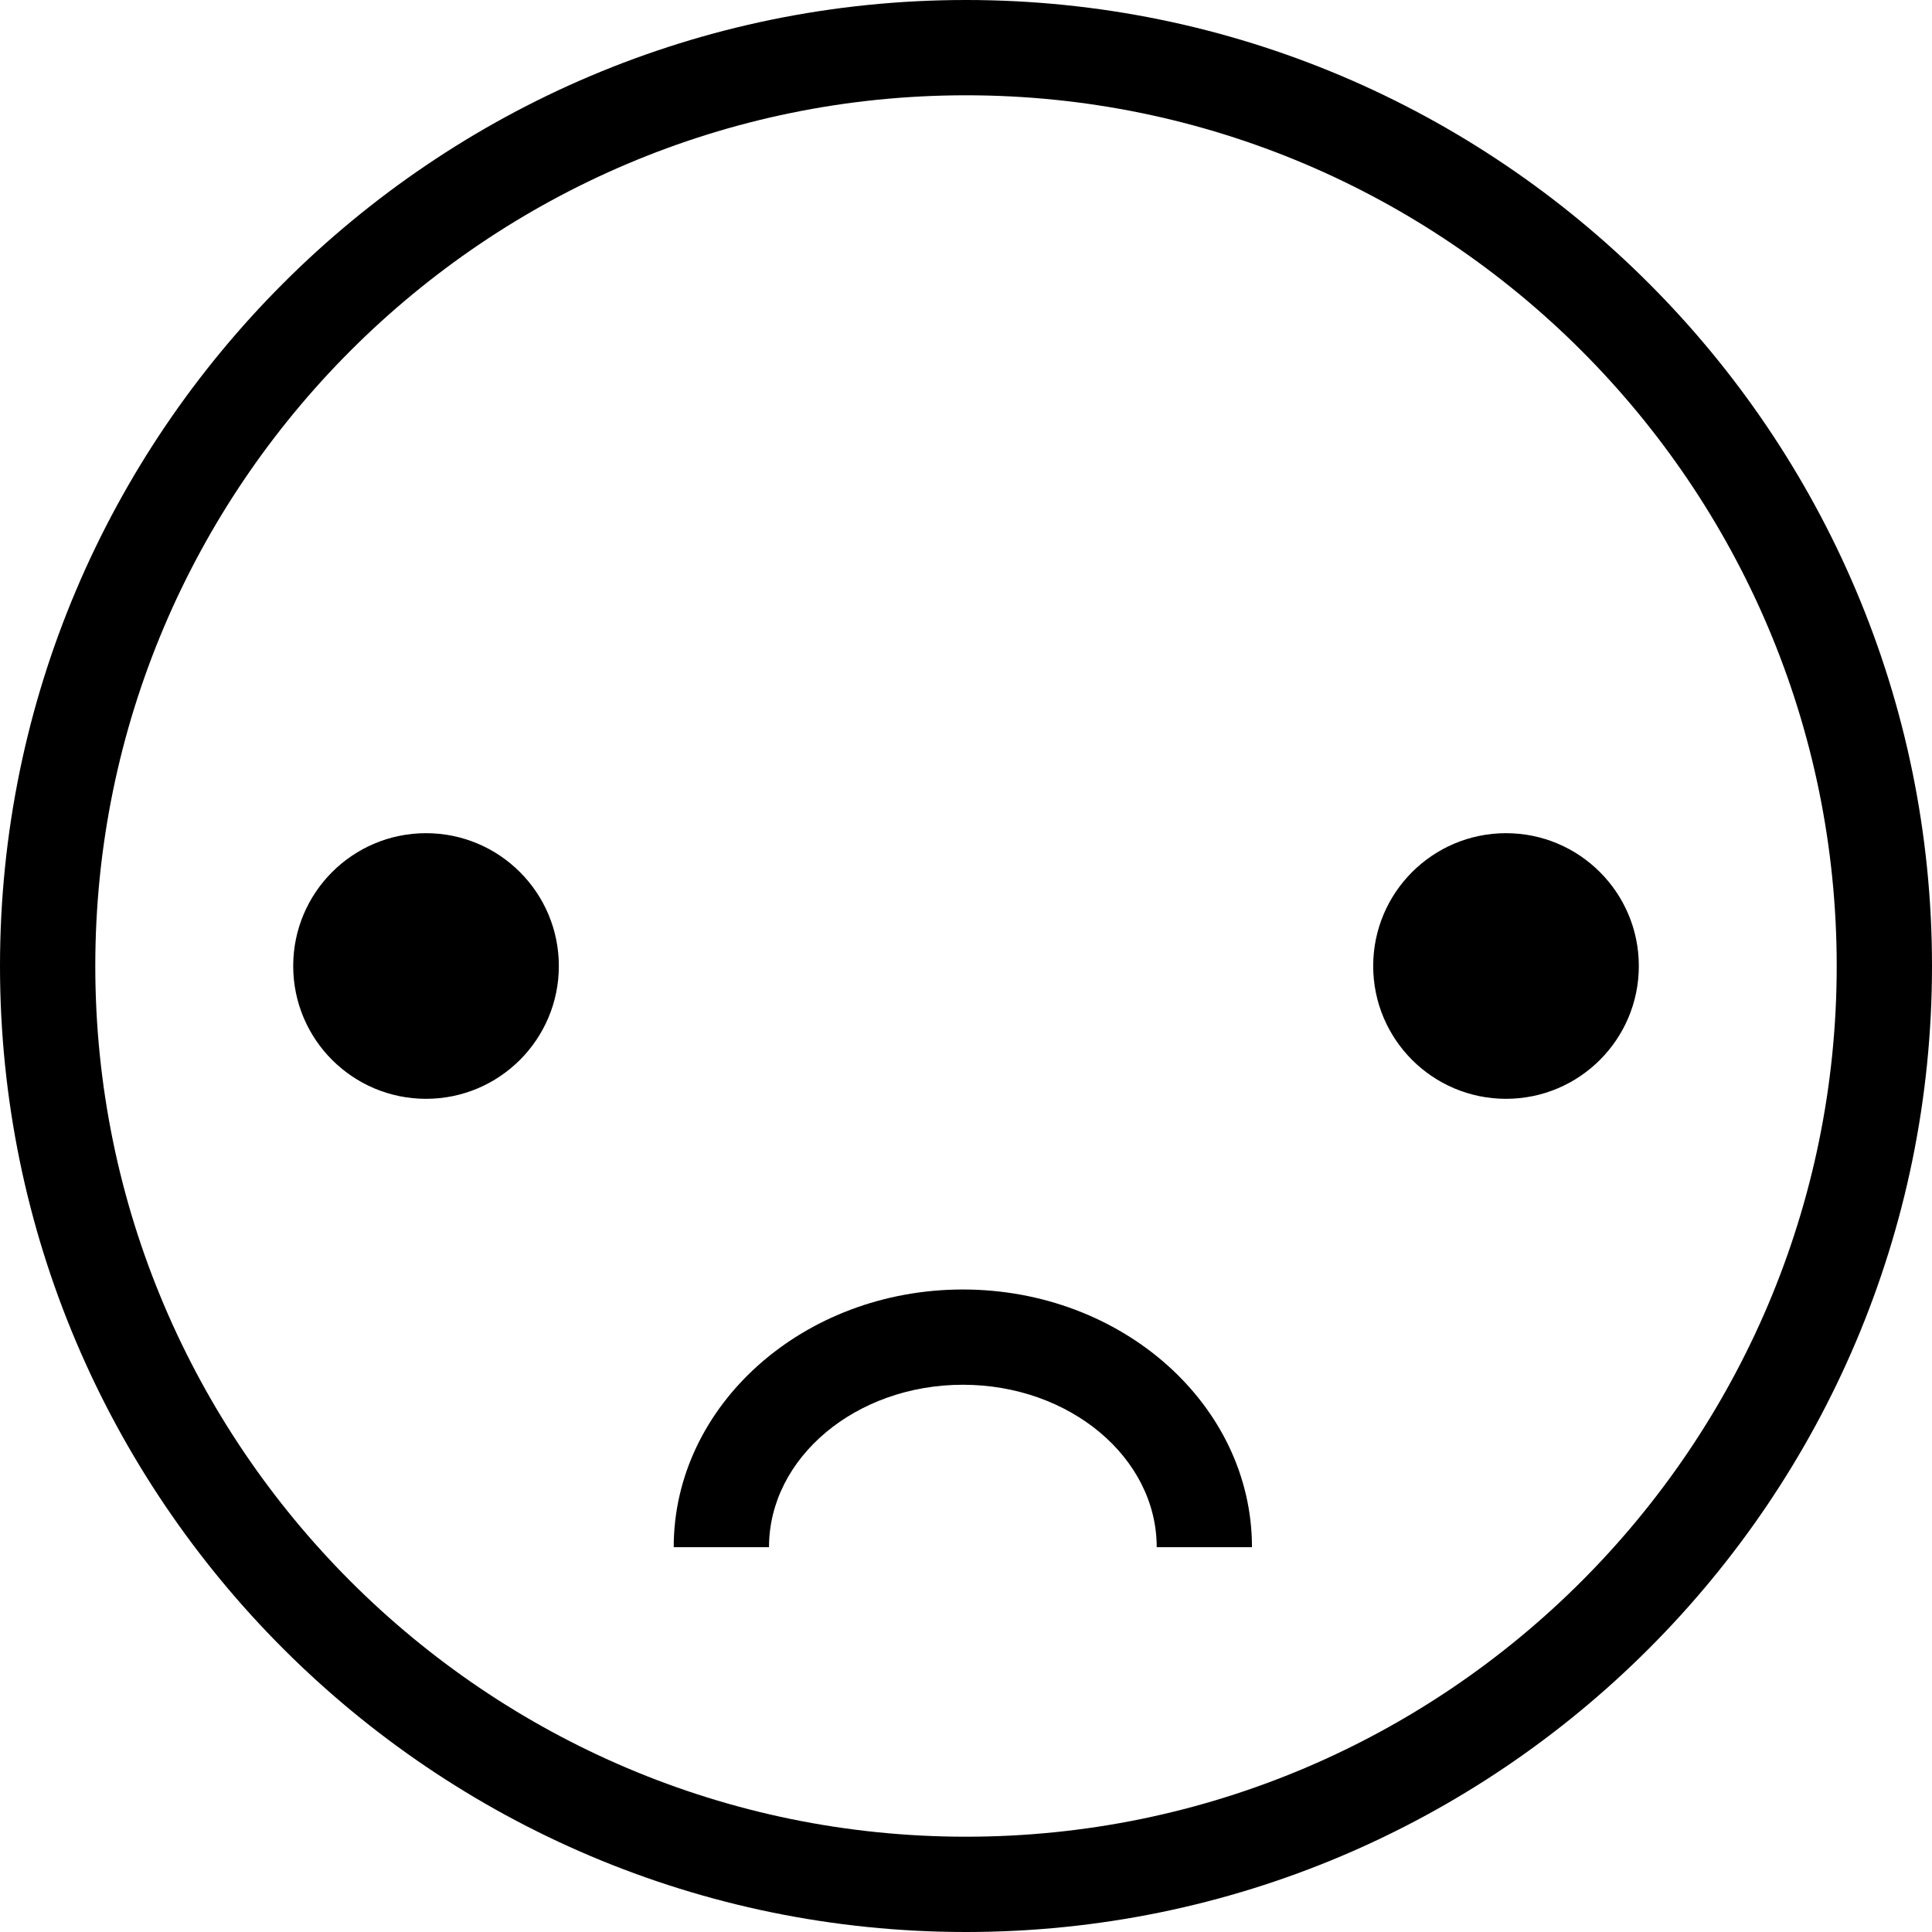 <svg width="59" height="59" viewBox="0 0 59 59" fill="none" xmlns="http://www.w3.org/2000/svg">
<g clip-path="url(#clip0_2_950)">
<path d="M29.5 59C13.234 59 0 45.767 0 29.5C0 13.233 13.234 0 29.5 0C45.767 0 59 13.233 59 29.5C59 45.767 45.767 59 29.5 59ZM29.5 2.91C14.839 2.91 2.91 14.838 2.91 29.5C2.91 44.162 14.839 56.09 29.5 56.09C44.162 56.09 56.09 44.162 56.09 29.5C56.09 14.838 44.162 2.91 29.5 2.91Z" fill="black"/>
<path d="M13.01 33.556C15.25 33.556 17.066 31.74 17.066 29.5C17.066 27.26 15.25 25.444 13.01 25.444C10.77 25.444 8.954 27.26 8.954 29.5C8.954 31.74 10.77 33.556 13.01 33.556Z" fill="black"/>
<path d="M45.991 33.556C48.231 33.556 50.047 31.74 50.047 29.5C50.047 27.26 48.231 25.444 45.991 25.444C43.751 25.444 41.935 27.26 41.935 29.5C41.935 31.74 43.751 33.556 45.991 33.556Z" fill="black"/>
<path d="M38.233 47.249H35.324C35.324 44.513 32.668 42.288 29.404 42.288C26.14 42.288 23.484 44.514 23.484 47.249H20.574C20.574 42.909 24.535 39.379 29.404 39.379C34.272 39.379 38.233 42.909 38.233 47.249Z" fill="black"/>
</g>
<defs>
<clipPath id="clip0_2_950">
<rect width="59" height="59" fill="white"/>
</clipPath>
</defs>
</svg>
